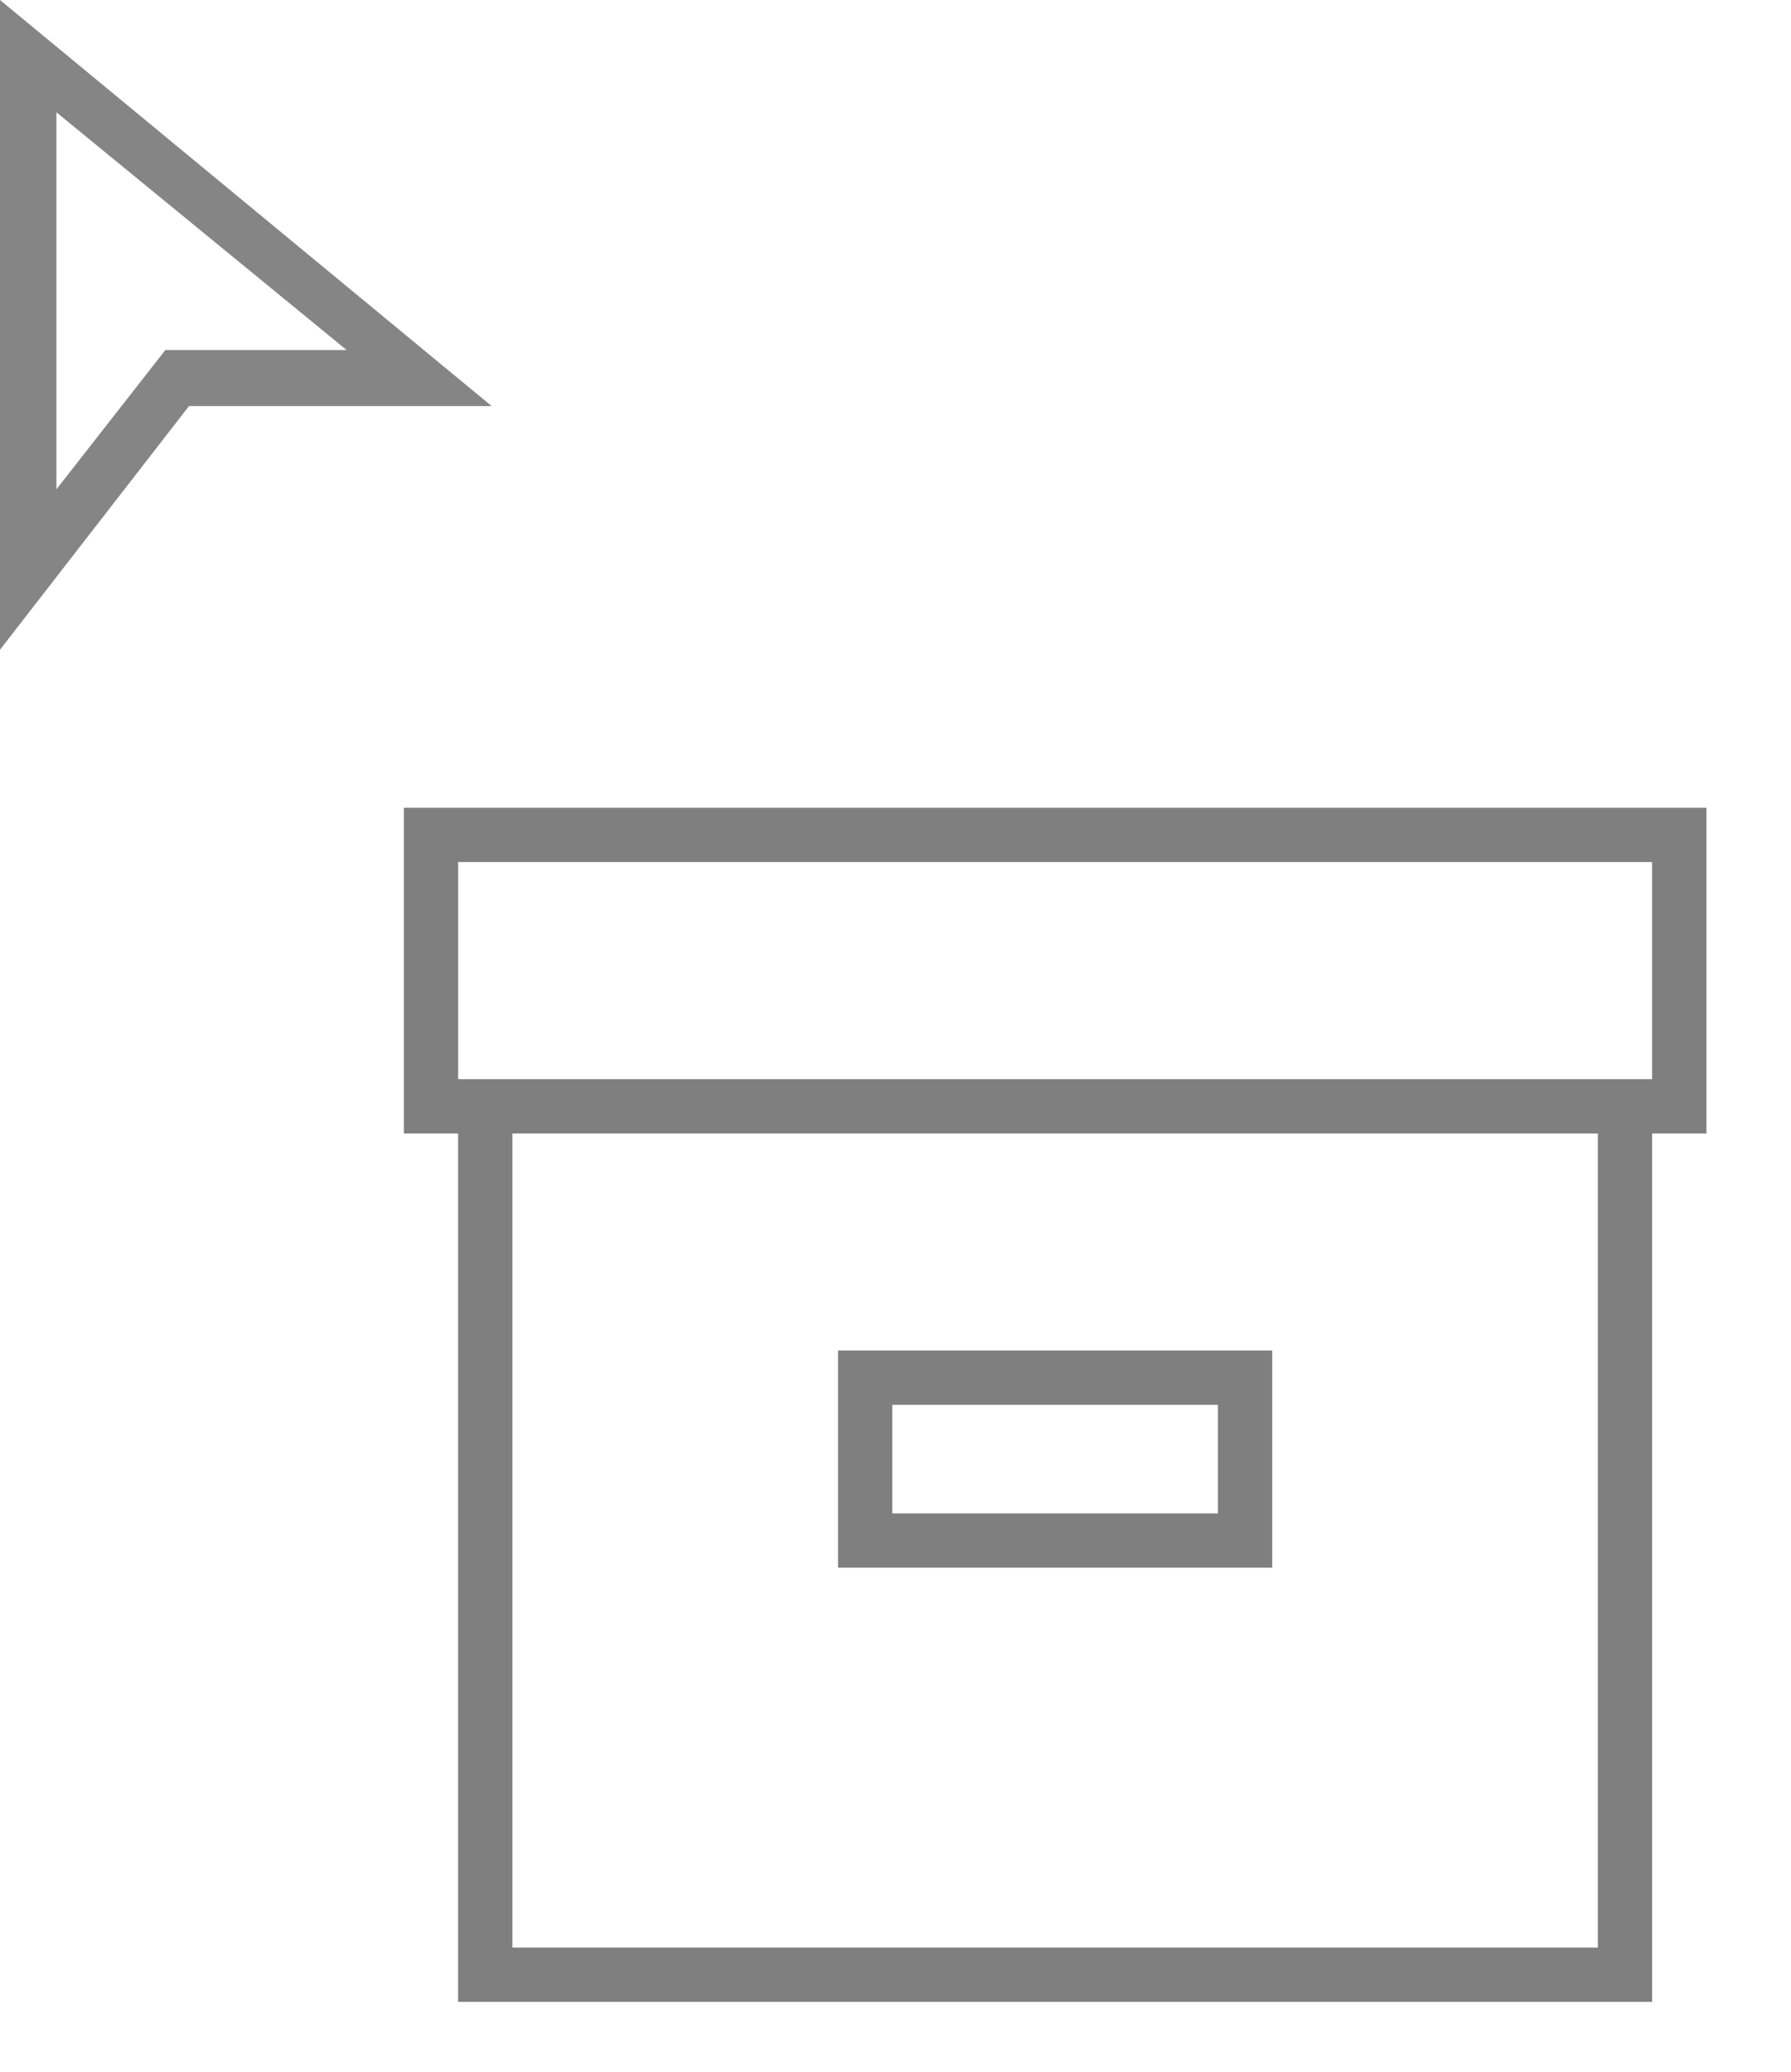 
<svg width="102px" height="118px" viewBox="0 0 102 118" version="1.1" xmlns="http://www.w3.org/2000/svg" xmlns:xlink="http://www.w3.org/1999/xlink">
    <!-- Generator: Sketch 49.3 (51167) - http://www.bohemiancoding.com/sketch -->
    <desc>Created with Sketch.</desc>
    <defs>
        <filter x="-9.3%" y="-7.4%" width="118.7%" height="120.6%" filterUnits="objectBoundingBox" id="filter-1">
            <feOffset dx="0" dy="2" in="SourceAlpha" result="shadowOffsetOuter1"></feOffset>
            <feGaussianBlur stdDeviation="2" in="shadowOffsetOuter1" result="shadowBlurOuter1"></feGaussianBlur>
            <feColorMatrix values="0 0 0 0 0   0 0 0 0 0   0 0 0 0 0  0 0 0 0.5 0" type="matrix" in="shadowBlurOuter1" result="shadowMatrixOuter1"></feColorMatrix>
            <feMerge>
                <feMergeNode in="shadowMatrixOuter1"></feMergeNode>
                <feMergeNode in="SourceGraphic"></feMergeNode>
            </feMerge>
        </filter>
    </defs>
    <g id="Page-1" stroke="none" stroke-width="1" fill="none" fill-rule="evenodd">
        <g id="Desktop-HD" transform="translate(-907, -602)">
            <g id="Group-4" transform="translate(907, 602)">
                <g id="iconmonstr-cursor-5-(1)-copy-3" fill="#858585" fill-rule="nonzero">
                    <path d="M3.213,6.395 L19.738,19.931 L9.419,19.931 L3.213,27.864 L3.213,6.395 Z M0,0 L0,37 L10.763,23.125 L28,23.125 L0,0 Z" id="Shape"></path>
                </g>
                <g id="iconmonstr-archive-box-thin" filter="url(#filter-1)" transform="translate(23, 44)" fill="#000000" fill-opacity="0.5">
                    <path d="M74.182,18.545 L71.091,18.545 L71.091,68 L3.091,68 L3.091,18.545 L0,18.545 L0,0 L74.182,0 L74.182,18.545 Z M68,18.545 L6.182,18.545 L6.182,64.909 L68,64.909 L68,18.545 Z M49.455,43.273 L24.727,43.273 L24.727,30.909 L49.455,30.909 L49.455,43.273 Z M46.364,34 L27.818,34 L27.818,40.182 L46.364,40.182 L46.364,34 Z M71.091,3.091 L3.091,3.091 L3.091,15.455 L71.091,15.455 L71.091,3.091 Z" id="Shape"></path>
                </g>
            </g>
        </g>
    </g>
</svg>